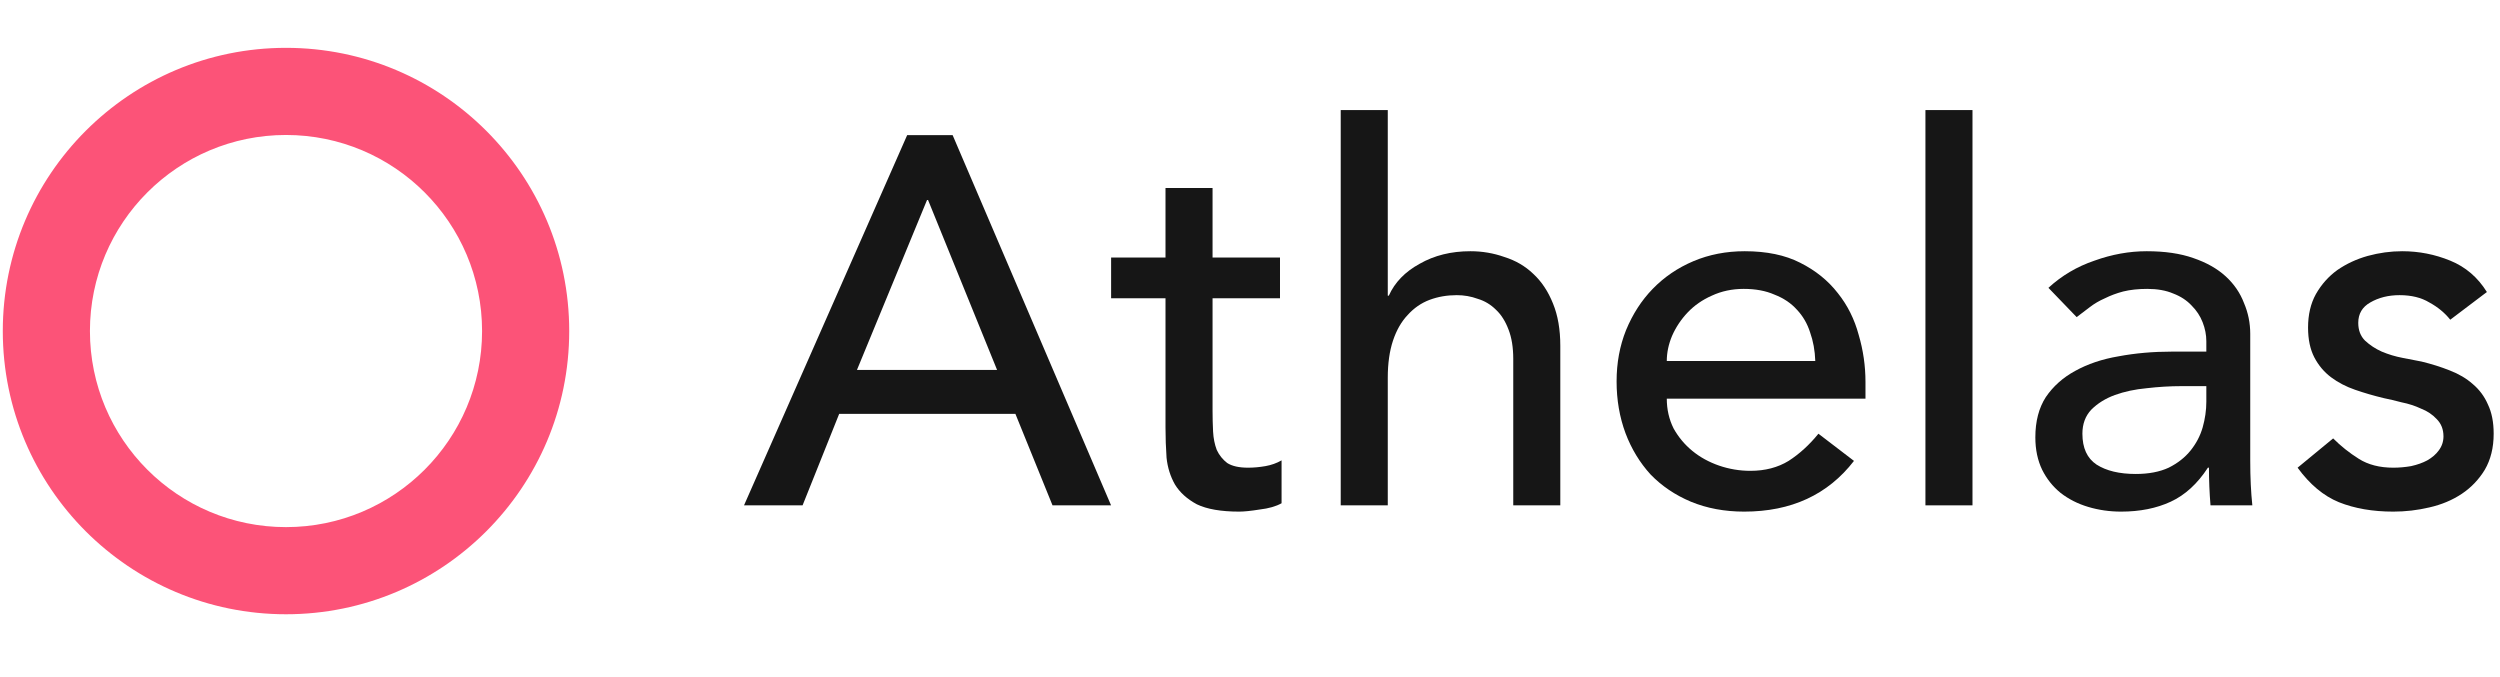 <?xml version="1.0" ?>
<svg xmlns="http://www.w3.org/2000/svg" xmlns:xlink="http://www.w3.org/1999/xlink" viewBox="0 0 114.5 31" fill="none">
	<g clip-path="url(#clip0_444_14364)">
		<path d="M41.548 6.19H43.631L50.887 23.145H48.205L46.505 18.954H38.435L36.758 23.145H34.076L41.548 6.19ZM45.666 16.942L42.505 9.16H42.458L39.249 16.942H45.666Z" fill="#161616"/>
		<path d="M58.624 13.662H55.535V18.81C55.535 19.13 55.543 19.449 55.559 19.768C55.575 20.071 55.631 20.351 55.727 20.606C55.838 20.846 55.998 21.045 56.205 21.205C56.429 21.349 56.748 21.42 57.163 21.42C57.419 21.42 57.682 21.396 57.954 21.349C58.225 21.301 58.472 21.213 58.696 21.085V23.049C58.441 23.192 58.105 23.288 57.69 23.336C57.291 23.4 56.98 23.432 56.756 23.432C55.926 23.432 55.279 23.32 54.816 23.097C54.37 22.857 54.034 22.554 53.811 22.187C53.603 21.82 53.475 21.412 53.428 20.965C53.396 20.502 53.38 20.039 53.38 19.576V13.662H50.889V11.794H53.38V8.609H55.535V11.794H58.624V13.662Z" fill="#161616"/>
		<path d="M61.405 5.041H63.56V13.542H63.608C63.879 12.935 64.35 12.448 65.021 12.081C65.691 11.698 66.465 11.506 67.344 11.506C67.886 11.506 68.405 11.594 68.9 11.77C69.411 11.93 69.85 12.185 70.217 12.536C70.6 12.887 70.903 13.342 71.127 13.901C71.35 14.444 71.462 15.091 71.462 15.841V23.145H69.307V16.439C69.307 15.913 69.235 15.466 69.092 15.098C68.948 14.715 68.756 14.412 68.517 14.188C68.277 13.949 67.998 13.781 67.679 13.686C67.375 13.574 67.056 13.518 66.721 13.518C66.274 13.518 65.859 13.59 65.476 13.733C65.093 13.877 64.757 14.109 64.47 14.428C64.183 14.731 63.959 15.122 63.799 15.601C63.64 16.08 63.56 16.647 63.56 17.302V23.145H61.405V5.041Z" fill="#161616"/>
		<path d="M76.339 18.259C76.339 18.754 76.443 19.209 76.651 19.624C76.874 20.023 77.162 20.367 77.513 20.654C77.864 20.941 78.271 21.165 78.734 21.325C79.197 21.484 79.676 21.564 80.171 21.564C80.841 21.564 81.424 21.412 81.919 21.109C82.414 20.79 82.869 20.375 83.284 19.864L84.912 21.109C83.715 22.658 82.039 23.432 79.883 23.432C78.99 23.432 78.175 23.28 77.441 22.977C76.722 22.674 76.108 22.259 75.597 21.732C75.102 21.189 74.719 20.558 74.448 19.84C74.176 19.105 74.04 18.315 74.04 17.469C74.04 16.623 74.184 15.841 74.472 15.122C74.775 14.388 75.182 13.757 75.693 13.231C76.22 12.688 76.842 12.265 77.561 11.961C78.279 11.658 79.061 11.506 79.907 11.506C80.913 11.506 81.759 11.682 82.446 12.033C83.148 12.384 83.723 12.848 84.17 13.422C84.617 13.981 84.936 14.62 85.128 15.338C85.335 16.04 85.439 16.759 85.439 17.493V18.259H76.339ZM83.14 16.535C83.124 16.056 83.044 15.617 82.901 15.218C82.773 14.819 82.573 14.476 82.302 14.188C82.031 13.885 81.687 13.654 81.272 13.494C80.873 13.318 80.402 13.231 79.859 13.231C79.333 13.231 78.846 13.334 78.399 13.542C77.968 13.733 77.6 13.989 77.297 14.308C76.994 14.627 76.754 14.987 76.579 15.386C76.419 15.769 76.339 16.152 76.339 16.535H83.14Z" fill="#161616"/>
		<path d="M88.185 5.041H90.34V23.145H88.185V5.041Z" fill="#161616"/>
		<path d="M93.818 13.183C94.425 12.624 95.127 12.209 95.925 11.938C96.724 11.65 97.522 11.506 98.32 11.506C99.15 11.506 99.861 11.61 100.451 11.818C101.058 12.025 101.553 12.305 101.936 12.656C102.319 13.007 102.598 13.414 102.774 13.877C102.966 14.324 103.061 14.795 103.061 15.29V21.085C103.061 21.484 103.069 21.851 103.085 22.187C103.101 22.522 103.125 22.841 103.157 23.145H101.241C101.194 22.57 101.17 21.995 101.17 21.42H101.122C100.643 22.155 100.076 22.674 99.421 22.977C98.767 23.28 98.009 23.432 97.147 23.432C96.62 23.432 96.117 23.36 95.638 23.216C95.159 23.073 94.736 22.857 94.369 22.57C94.017 22.282 93.738 21.931 93.531 21.516C93.323 21.085 93.219 20.59 93.219 20.032C93.219 19.297 93.379 18.683 93.698 18.188C94.034 17.693 94.481 17.294 95.039 16.99C95.614 16.671 96.276 16.447 97.027 16.32C97.793 16.176 98.607 16.104 99.469 16.104H101.05V15.625C101.05 15.338 100.994 15.051 100.882 14.763C100.771 14.476 100.603 14.22 100.379 13.997C100.156 13.757 99.876 13.574 99.541 13.446C99.206 13.302 98.807 13.231 98.344 13.231C97.929 13.231 97.562 13.271 97.242 13.35C96.939 13.43 96.66 13.534 96.404 13.662C96.149 13.773 95.917 13.909 95.71 14.069C95.502 14.228 95.303 14.38 95.111 14.524L93.818 13.183ZM99.9 17.685C99.39 17.685 98.863 17.717 98.32 17.78C97.793 17.828 97.306 17.932 96.859 18.092C96.428 18.251 96.069 18.475 95.782 18.762C95.51 19.05 95.374 19.417 95.374 19.864C95.374 20.518 95.59 20.989 96.021 21.277C96.468 21.564 97.067 21.708 97.817 21.708C98.408 21.708 98.911 21.612 99.326 21.42C99.741 21.213 100.076 20.949 100.331 20.63C100.587 20.311 100.771 19.96 100.882 19.576C100.994 19.177 101.05 18.786 101.05 18.403V17.685H99.9Z" fill="#161616"/>
		<path d="M112.222 14.643C111.967 14.324 111.648 14.061 111.264 13.853C110.897 13.63 110.442 13.518 109.899 13.518C109.389 13.518 108.942 13.63 108.558 13.853C108.191 14.061 108.008 14.372 108.008 14.787C108.008 15.122 108.111 15.394 108.319 15.601C108.543 15.809 108.798 15.976 109.085 16.104C109.389 16.232 109.708 16.328 110.043 16.392C110.378 16.455 110.666 16.511 110.905 16.559C111.368 16.671 111.799 16.807 112.198 16.966C112.613 17.126 112.965 17.334 113.252 17.589C113.555 17.844 113.787 18.156 113.946 18.523C114.122 18.89 114.21 19.337 114.21 19.864C114.21 20.502 114.074 21.053 113.803 21.516C113.531 21.963 113.18 22.33 112.749 22.618C112.318 22.905 111.823 23.113 111.264 23.24C110.722 23.368 110.171 23.432 109.612 23.432C108.67 23.432 107.84 23.288 107.122 23.001C106.419 22.713 105.789 22.187 105.23 21.42L106.858 20.079C107.209 20.431 107.601 20.742 108.032 21.013C108.463 21.285 108.99 21.42 109.612 21.42C109.884 21.42 110.155 21.396 110.426 21.349C110.714 21.285 110.961 21.197 111.169 21.085C111.392 20.957 111.568 20.806 111.695 20.63C111.839 20.439 111.911 20.223 111.911 19.984C111.911 19.664 111.807 19.401 111.6 19.193C111.408 18.986 111.169 18.826 110.881 18.714C110.61 18.587 110.315 18.491 109.995 18.427C109.692 18.347 109.421 18.283 109.181 18.235C108.718 18.124 108.279 17.996 107.864 17.852C107.449 17.709 107.082 17.517 106.762 17.278C106.443 17.038 106.188 16.735 105.996 16.368C105.805 16 105.709 15.546 105.709 15.003C105.709 14.412 105.829 13.901 106.068 13.47C106.323 13.023 106.651 12.656 107.05 12.368C107.465 12.081 107.928 11.866 108.439 11.722C108.966 11.578 109.492 11.506 110.019 11.506C110.786 11.506 111.52 11.65 112.222 11.938C112.925 12.225 113.483 12.704 113.899 13.374L112.222 14.643Z" fill="#161616"/>
		<path d="M13.099 24.142C18.058 24.142 22.079 20.122 22.079 15.162C22.079 10.203 18.058 6.182 13.099 6.182C8.139 6.182 4.119 10.203 4.119 15.162C4.119 20.122 8.139 24.142 13.099 24.142ZM13.099 28.133C5.935 28.133 0.128 22.326 0.128 15.162C0.128 7.999 5.935 2.191 13.099 2.191C20.263 2.191 26.07 7.999 26.07 15.162C26.07 22.326 20.263 28.133 13.099 28.133Z" fill="#FC5378"/>
	</g>
</svg>
